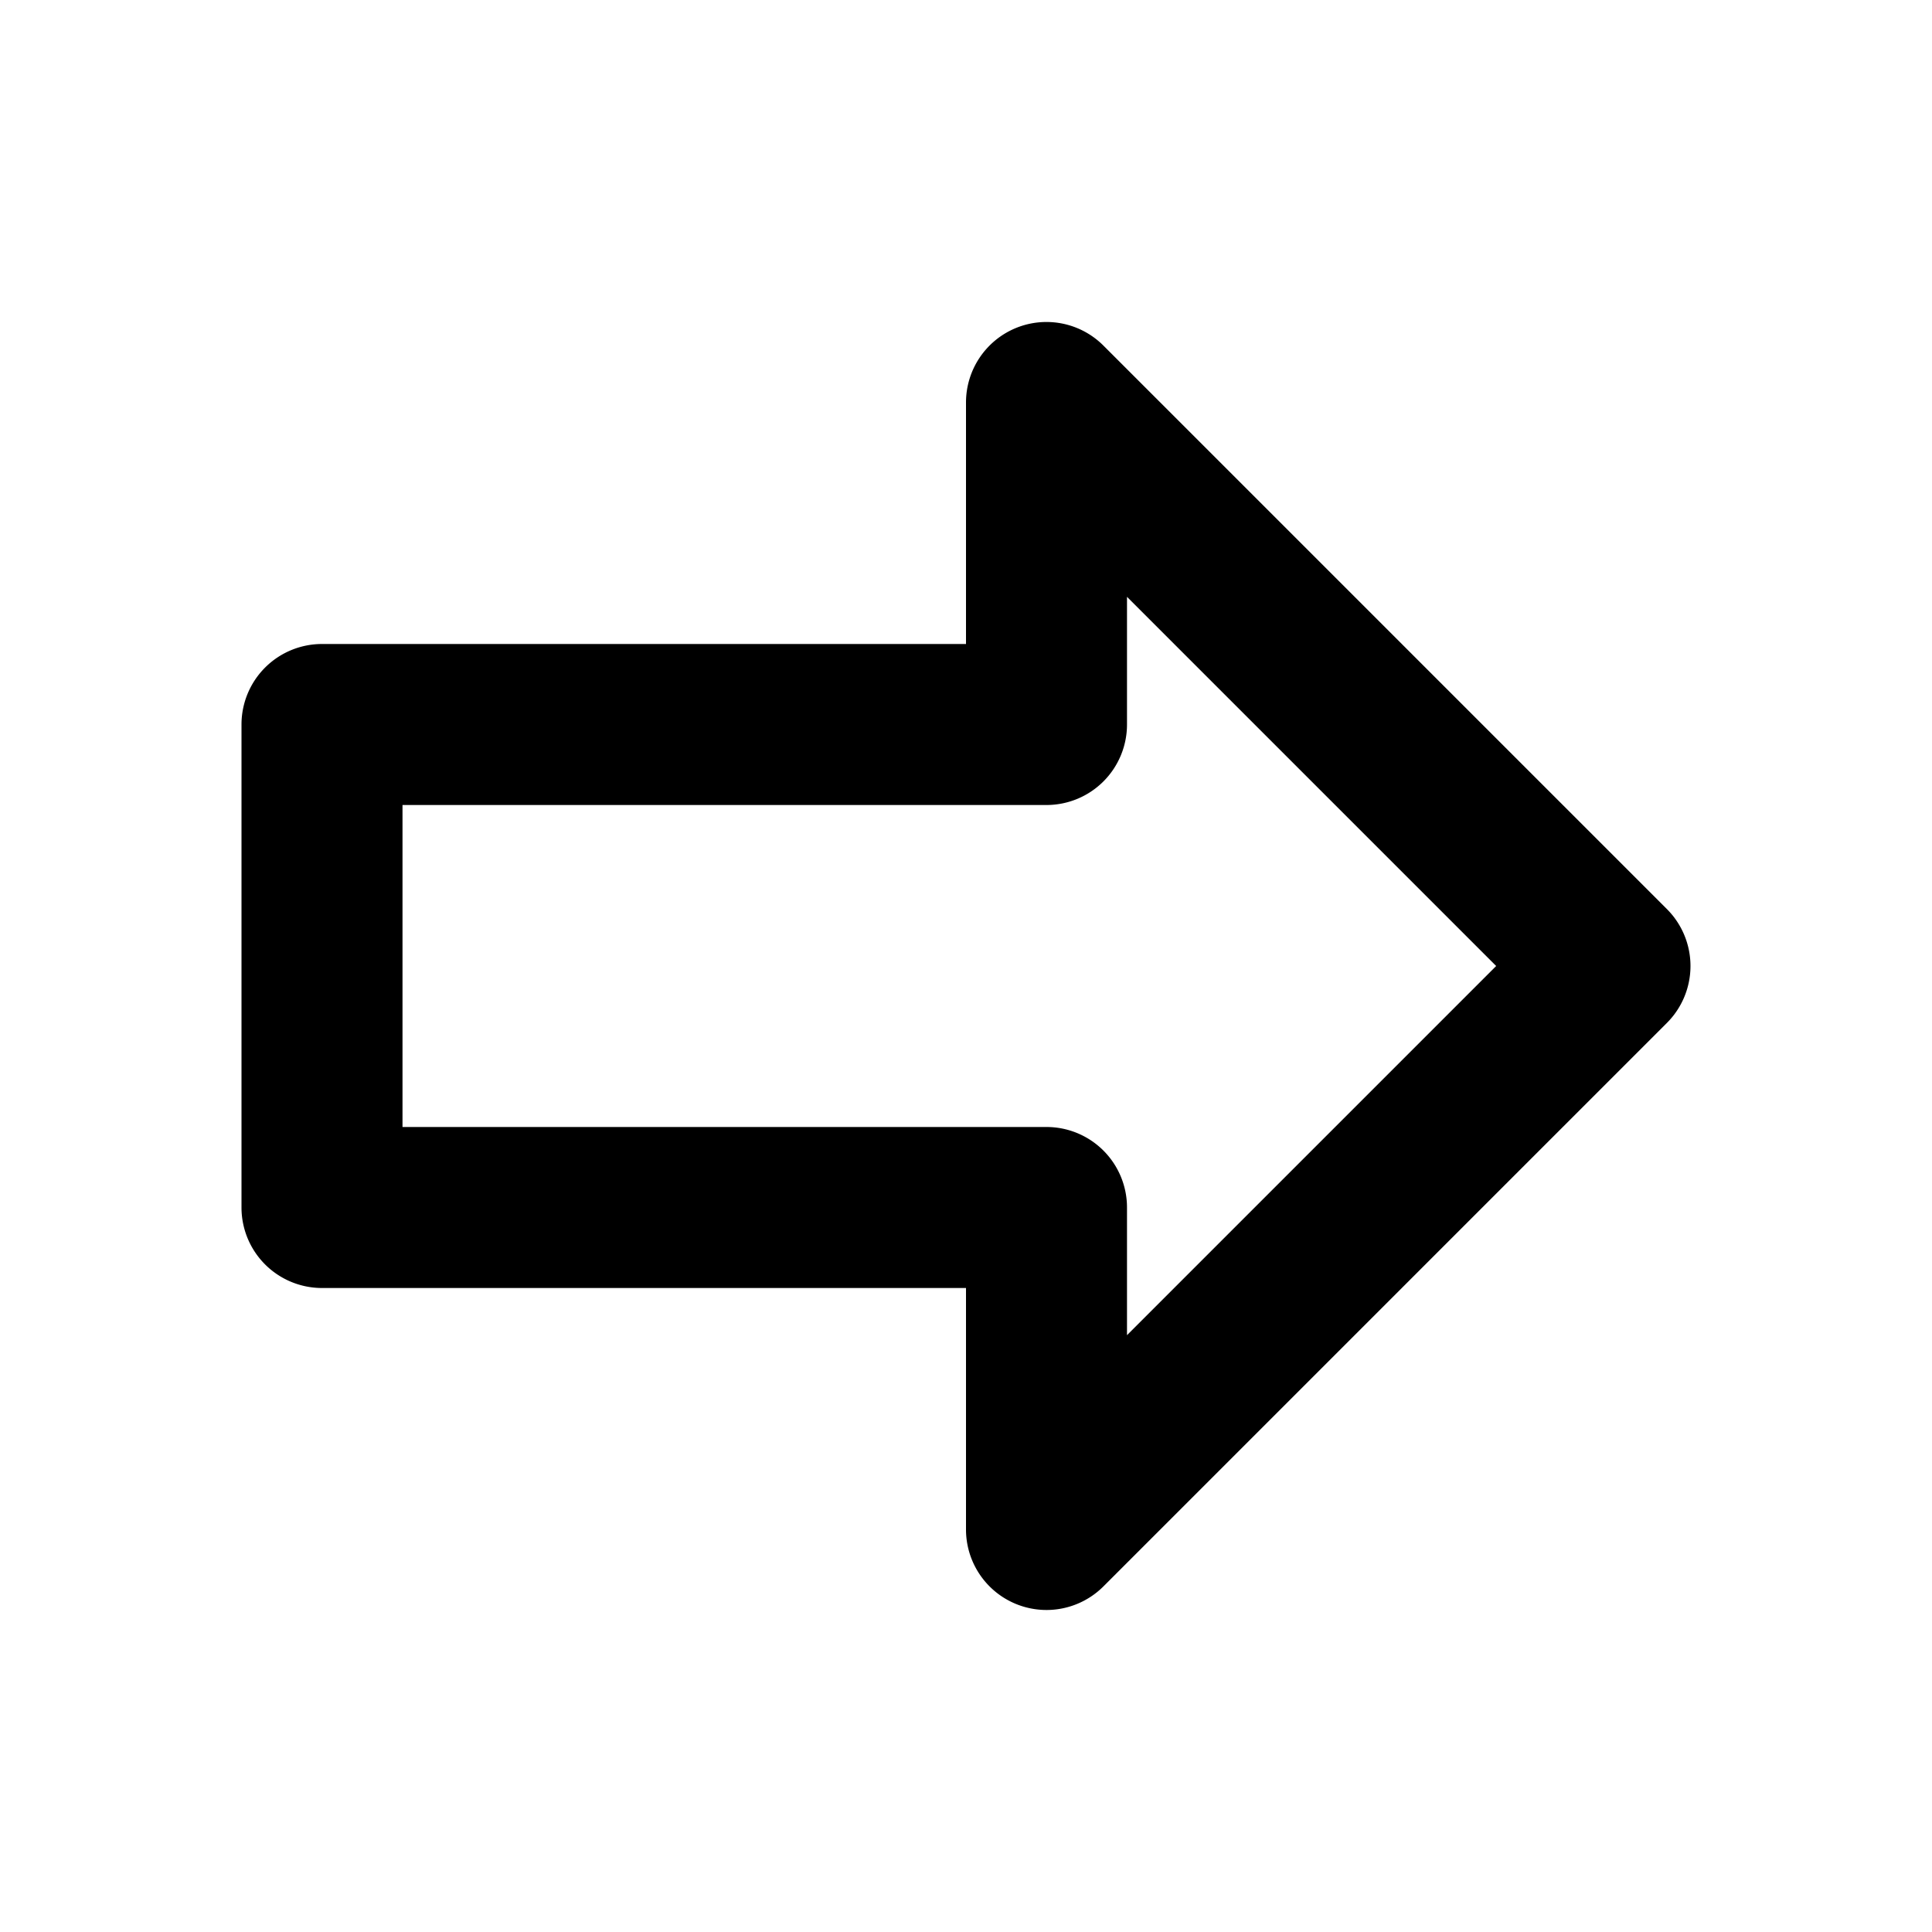 <svg xmlns="http://www.w3.org/2000/svg" xmlns:xlink="http://www.w3.org/1999/xlink" aria-hidden="true" role="img" class="iconify iconify--majesticons" width="1em" height="1em" preserveAspectRatio="xMidYMid meet" viewBox="0 0 24 24"><g fill="currentColor"><path d="M12.617 4.076A1 1 0 0 0 12 5v3H4a1 1 0 0 0-1 1v6a1 1 0 0 0 1 1h8v3a1 1 0 0 0 1.707.707l7-7a1 1 0 0 0 0-1.414l-7-7a1 1 0 0 0-1.09-.217zM18.586 12L14 16.586V15a1 1 0 0 0-1-1H5v-4h8a1 1 0 0 0 1-1V7.414L18.586 12z"></path></g></svg>